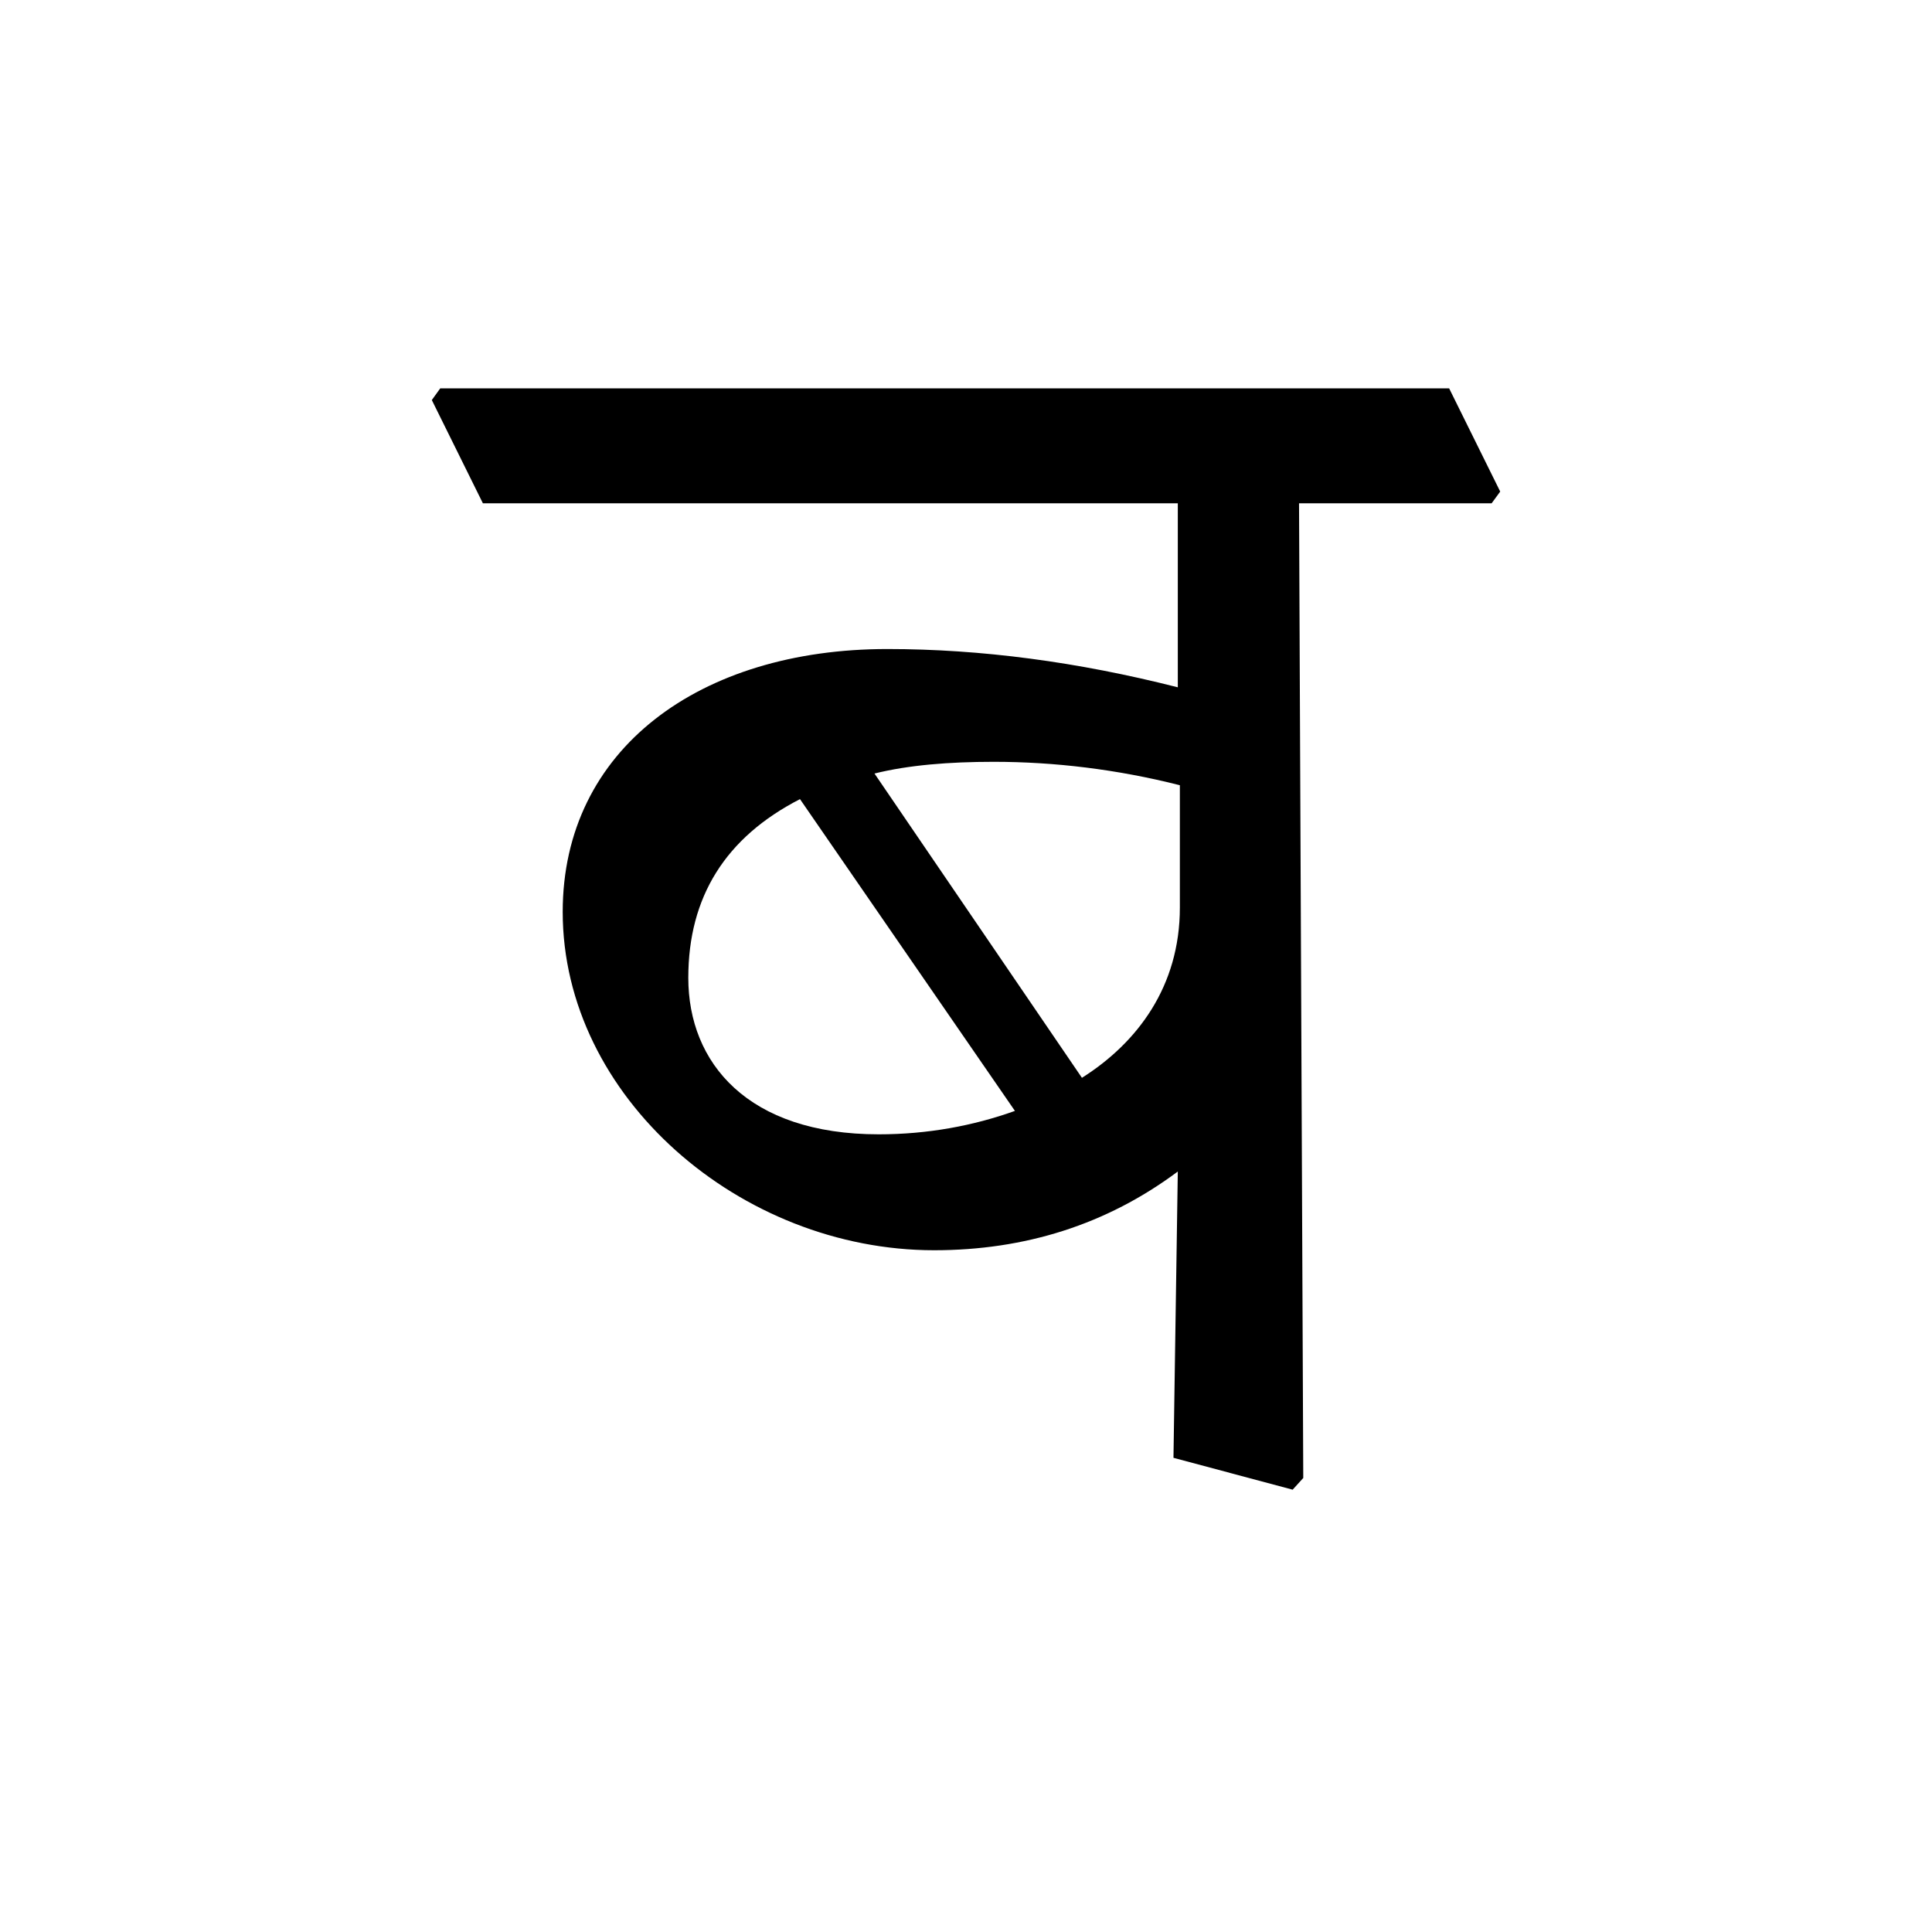 <?xml version='1.0' encoding='UTF-8'?>
<svg xmlns="http://www.w3.org/2000/svg" xmlns:xlink="http://www.w3.org/1999/xlink" width="250px" height="250px" viewBox="0 0 250 250" y="0px" x="0px" enable-background="new 0 0 250 250"><defs><symbol overflow="visible" id="2fe6d736a"><path d="M0-126.125h89.922v23.813c-12.953-3.297-25.484-4.954-37.594-4.954-24.234 0-42 12.938-42 34.016 0 23.953 23 43.781 48.063 43.781 11.703 0 22.297-3.297 31.53-10.187L89.36-2.61l15.422 4.125L106.156 0l-.547-126.125h24.922l1.11-1.516L125.03-141H-5.516l-1.093 1.516zm50.672 34.969c4.406-1.094 9.64-1.516 15.422-1.516 7.844 0 15.969.969 24.094 3.031v15.829c0 10.203-5.5 17.5-12.672 22.03zM68.844-47.5c-5.36 1.922-11.281 3.031-17.625 3.031-16.938 0-24.64-9.234-24.64-20.25 0-10.469 4.812-18.172 14.452-23.125zm0 0"/></symbol></defs><use xlink:href="#2fe6d736a" x="62.486" y="191.25"/></svg>